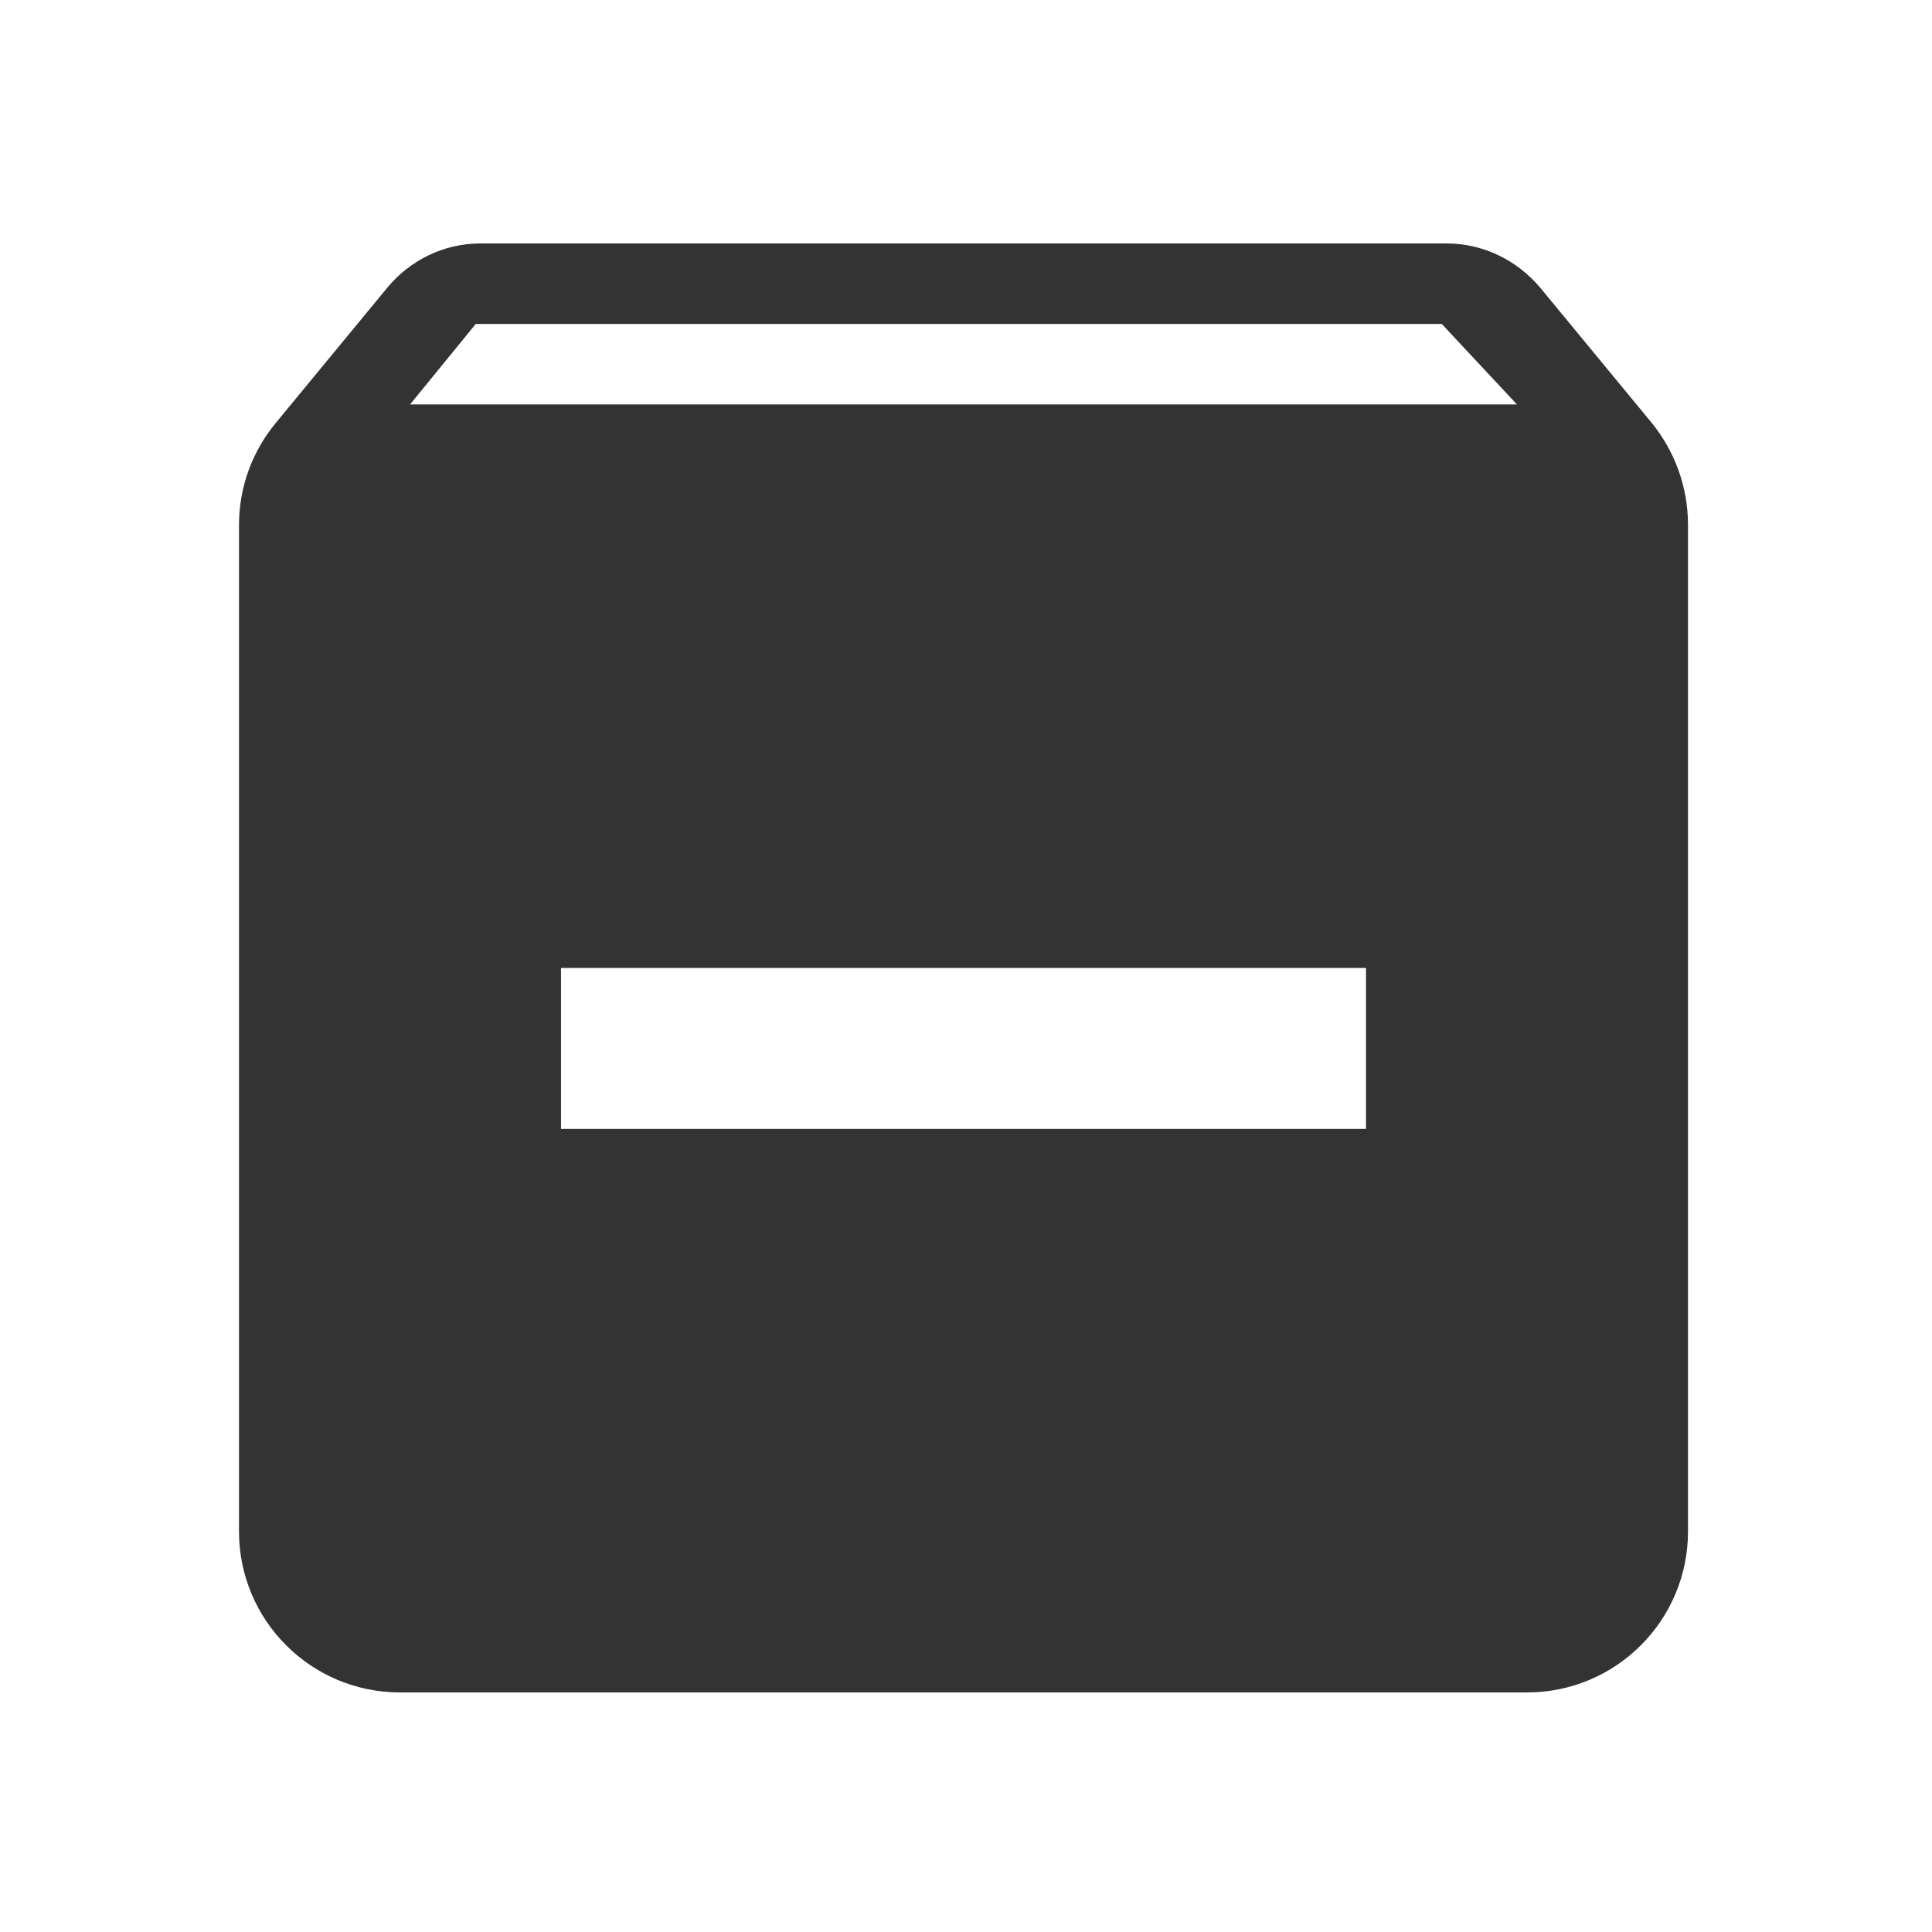 <?xml version="1.0" encoding="UTF-8" standalone="no"?>
<svg
   xmlns:dc="http://purl.org/dc/elements/1.1/"
   xmlns:cc="http://creativecommons.org/ns#"
   xmlns:rdf="http://www.w3.org/1999/02/22-rdf-syntax-ns#"
   xmlns:svg="http://www.w3.org/2000/svg"
   xmlns="http://www.w3.org/2000/svg"
   xmlns:sodipodi="http://sodipodi.sourceforge.net/DTD/sodipodi-0.dtd"
   xmlns:inkscape="http://www.inkscape.org/namespaces/inkscape"
   viewBox="0 0 24 24"
   version="1.1"
   id="svg4"
   sodipodi:docname="archive-extract.svg"
   inkscape:version="0.92.3 (2405546, 2018-03-11)"
   width="24"
   height="24"
   style="fill:#000000">
  <defs
     id="defs8" />
  <sodipodi:namedview
     pagecolor="#ffffff"
     bordercolor="#666666"
     borderopacity="1"
     objecttolerance="10"
     gridtolerance="10"
     guidetolerance="10"
     inkscape:pageopacity="0"
     inkscape:pageshadow="2"
     inkscape:window-width="1366"
     inkscape:window-height="717"
     id="namedview6"
     showgrid="false"
     inkscape:zoom="20.625"
     inkscape:cx="2.5212121"
     inkscape:cy="12"
     inkscape:window-x="0"
     inkscape:window-y="25"
     inkscape:window-maximized="1"
     inkscape:current-layer="svg4"
     showguides="true"
     inkscape:guide-bbox="true" />
  <path
     style="fill:#333333;stroke-width:0.5"
     d="m 5.969,3.024 c -0.465,3.065e-4 -0.879,0.215 -1.154,0.545 l -1.385,1.68 c -0.29,0.35 -0.461,0.79 -0.461,1.275 V 19.024 c 0,1.105 0.895,2 2,2 H 18.969 c 1.105,0 2,-0.895 2,-2 V 6.524 c 0,-0.485 -0.169,-0.925 -0.454,-1.275 L 19.129,3.569 c -0.28,-0.33 -0.695,-0.545 -1.16,-0.545 H 5.97 Z m -0.059,1 H 17.91 l 0.934,1 H 5.094 Z m 1.059,8 h 4 2 3.255 0.745 v 2 h -0.745 -3.255 -2 -4 z"
     id="path2"
     inkscape:connector-curvature="0" />
</svg>

